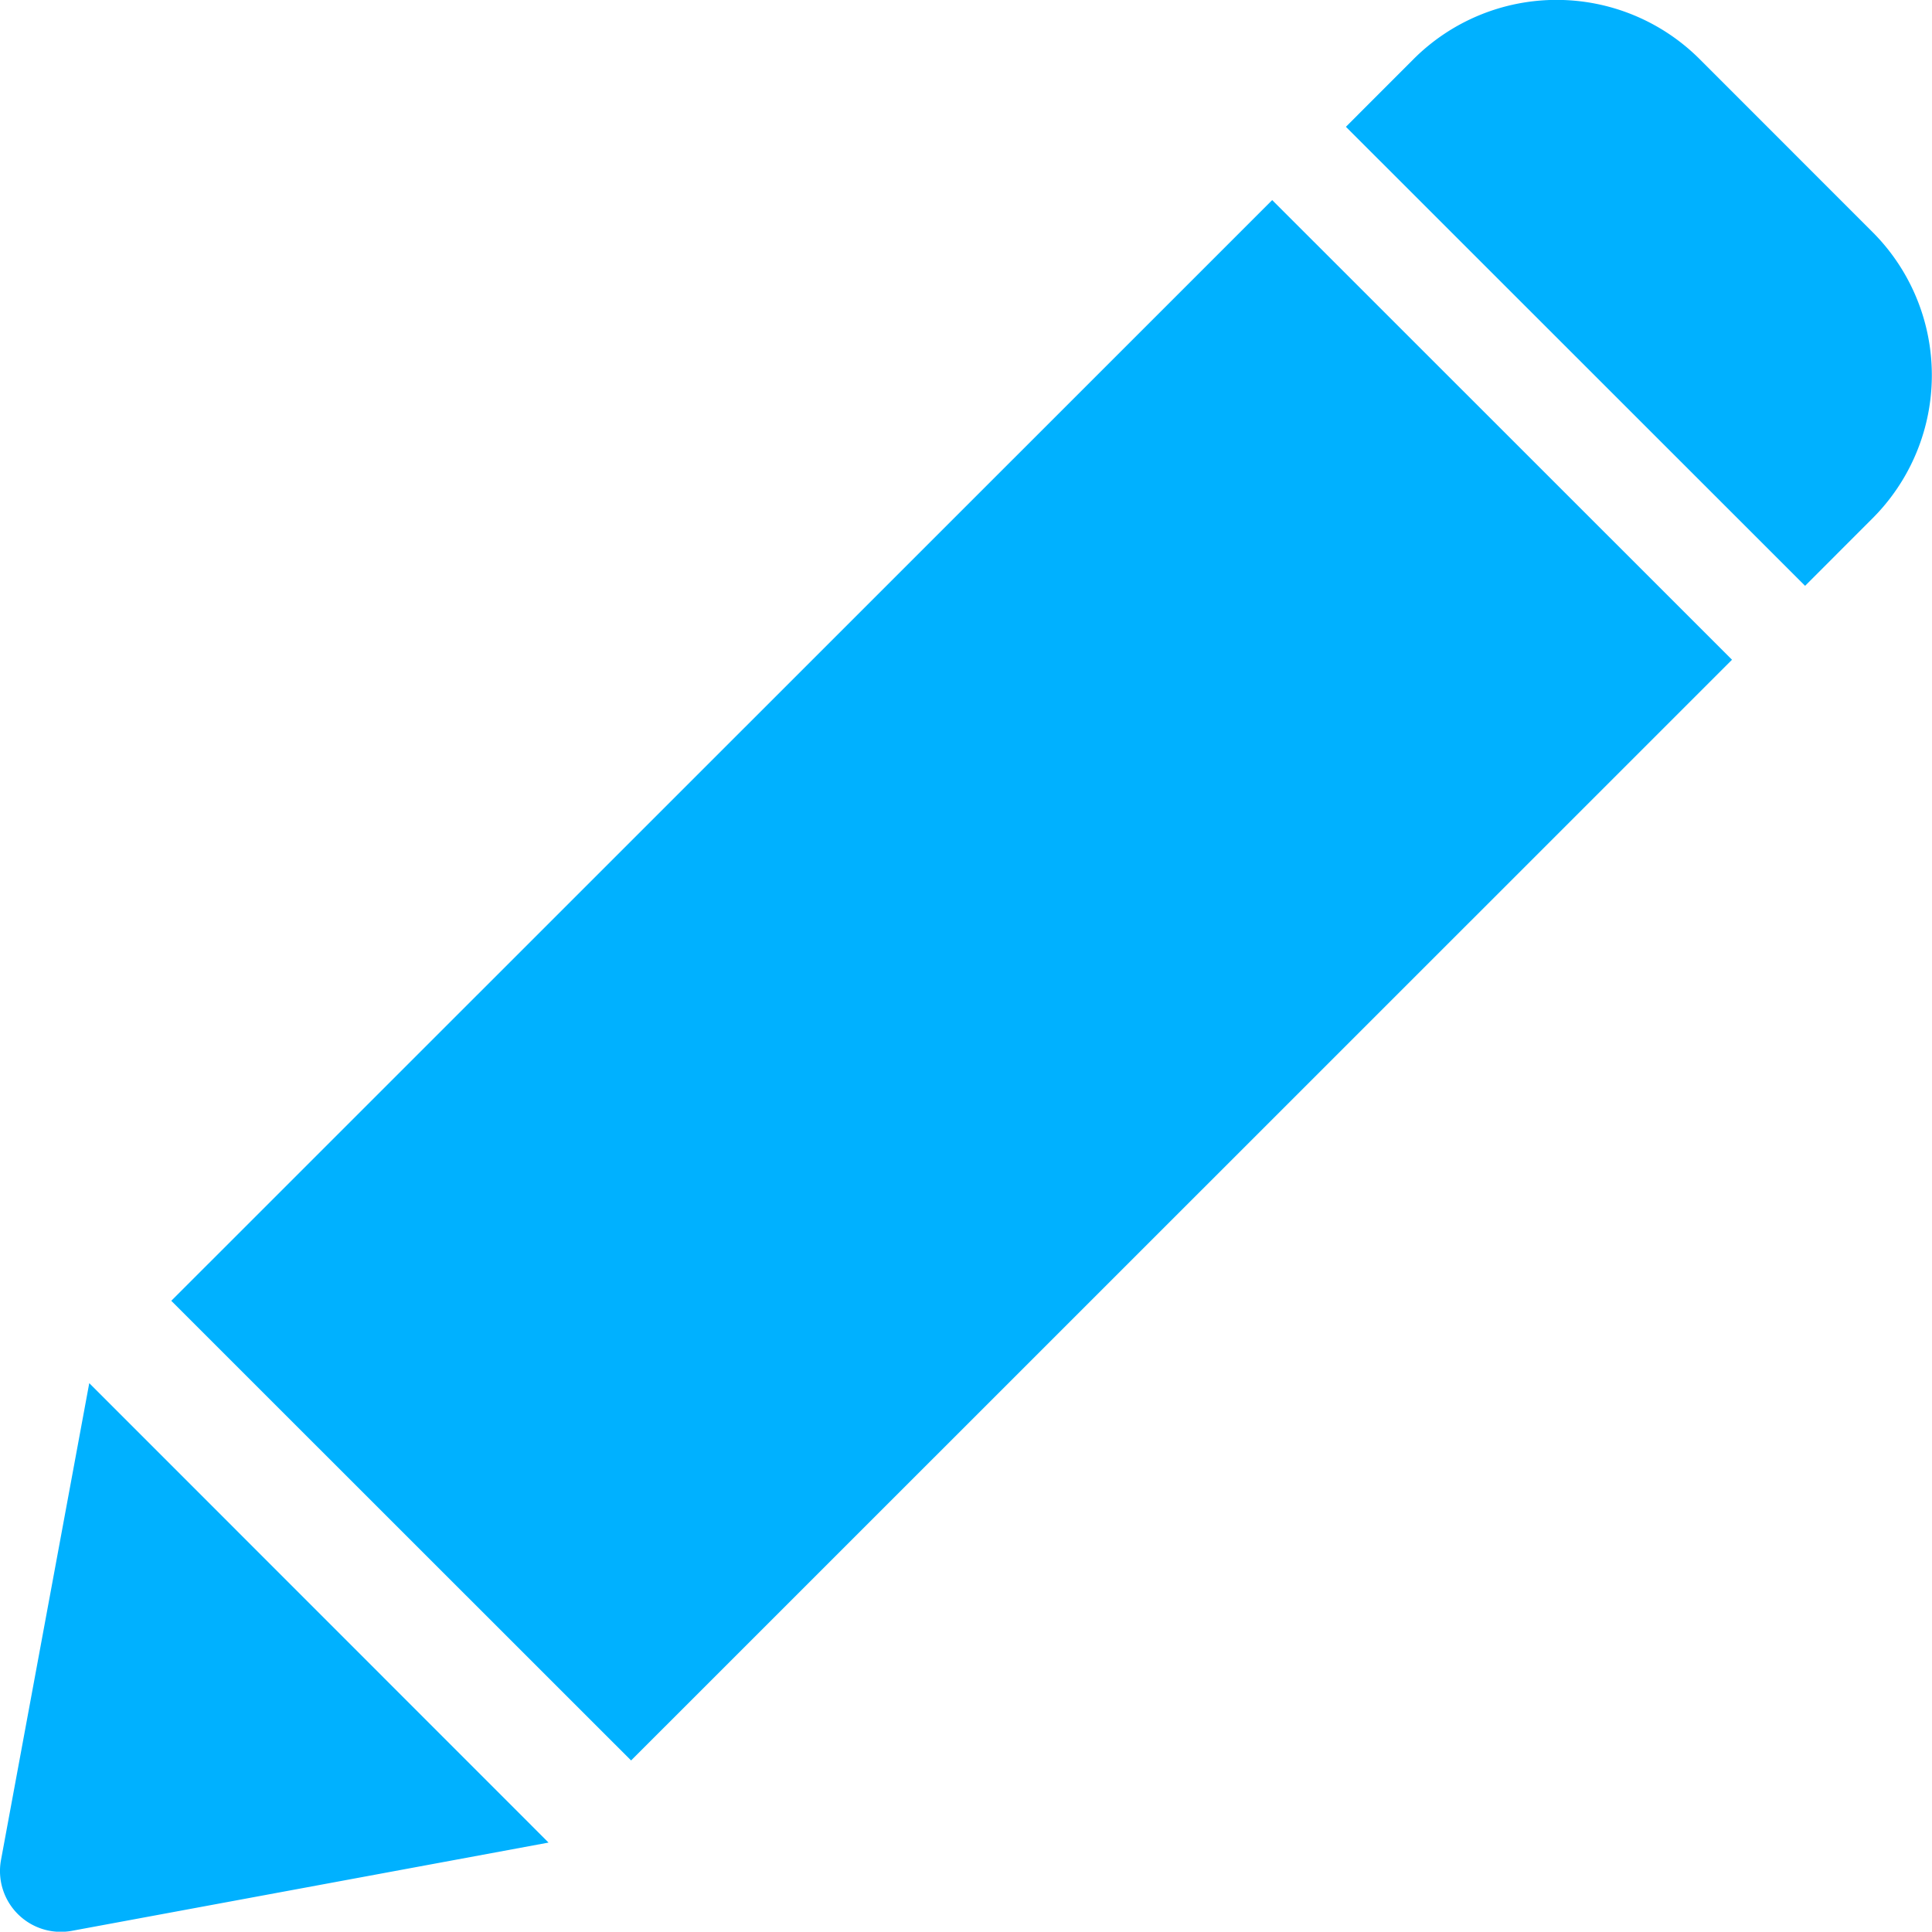 <svg xmlns="http://www.w3.org/2000/svg" width="36.277" height="36.271" viewBox="0 0 36.277 36.271">
  <g id="_650194" data-name="650194" transform="translate(2 2)">
    <g id="Group_3349" data-name="Group 3349" transform="translate(23.277 -2)">
      <g id="Group_3348" data-name="Group 3348">
        <path id="Path_2879" data-name="Path 2879" d="M364.5,4.355l-3.243-3.244a3.8,3.8,0,0,0-5.374,0l-1.269,1.27L363.236,11l1.269-1.27A3.8,3.8,0,0,0,364.5,4.355Z" transform="translate(-354.619 0)" fill="#00B1FF"/>
      </g>
    </g>
    <g id="Group_3351" data-name="Group 3351" transform="translate(0 27.971)">
      <g id="Group_3350" data-name="Group 3350" transform="translate(-2 -4)">
        <path id="Path_2880" data-name="Path 2880" d="M1.676,376.747.019,385.7a1.142,1.142,0,0,0,1.331,1.331l8.95-1.657Z" transform="translate(0 -376.747)" fill="#00B1FF"/>
      </g>
    </g>
    <g id="Group_3353" data-name="Group 3353" transform="translate(1.214 1.757)">
      <g id="Group_3352" data-name="Group 3352">
        <path id="Path_2881" data-name="Path 2881" d="M58.872,55.274,38.2,75.942l8.634,8.631L67.506,63.905Z" transform="translate(-38.198 -55.274)" fill="#00B1FF"/>
      </g>
    </g>
  </g>
</svg>
